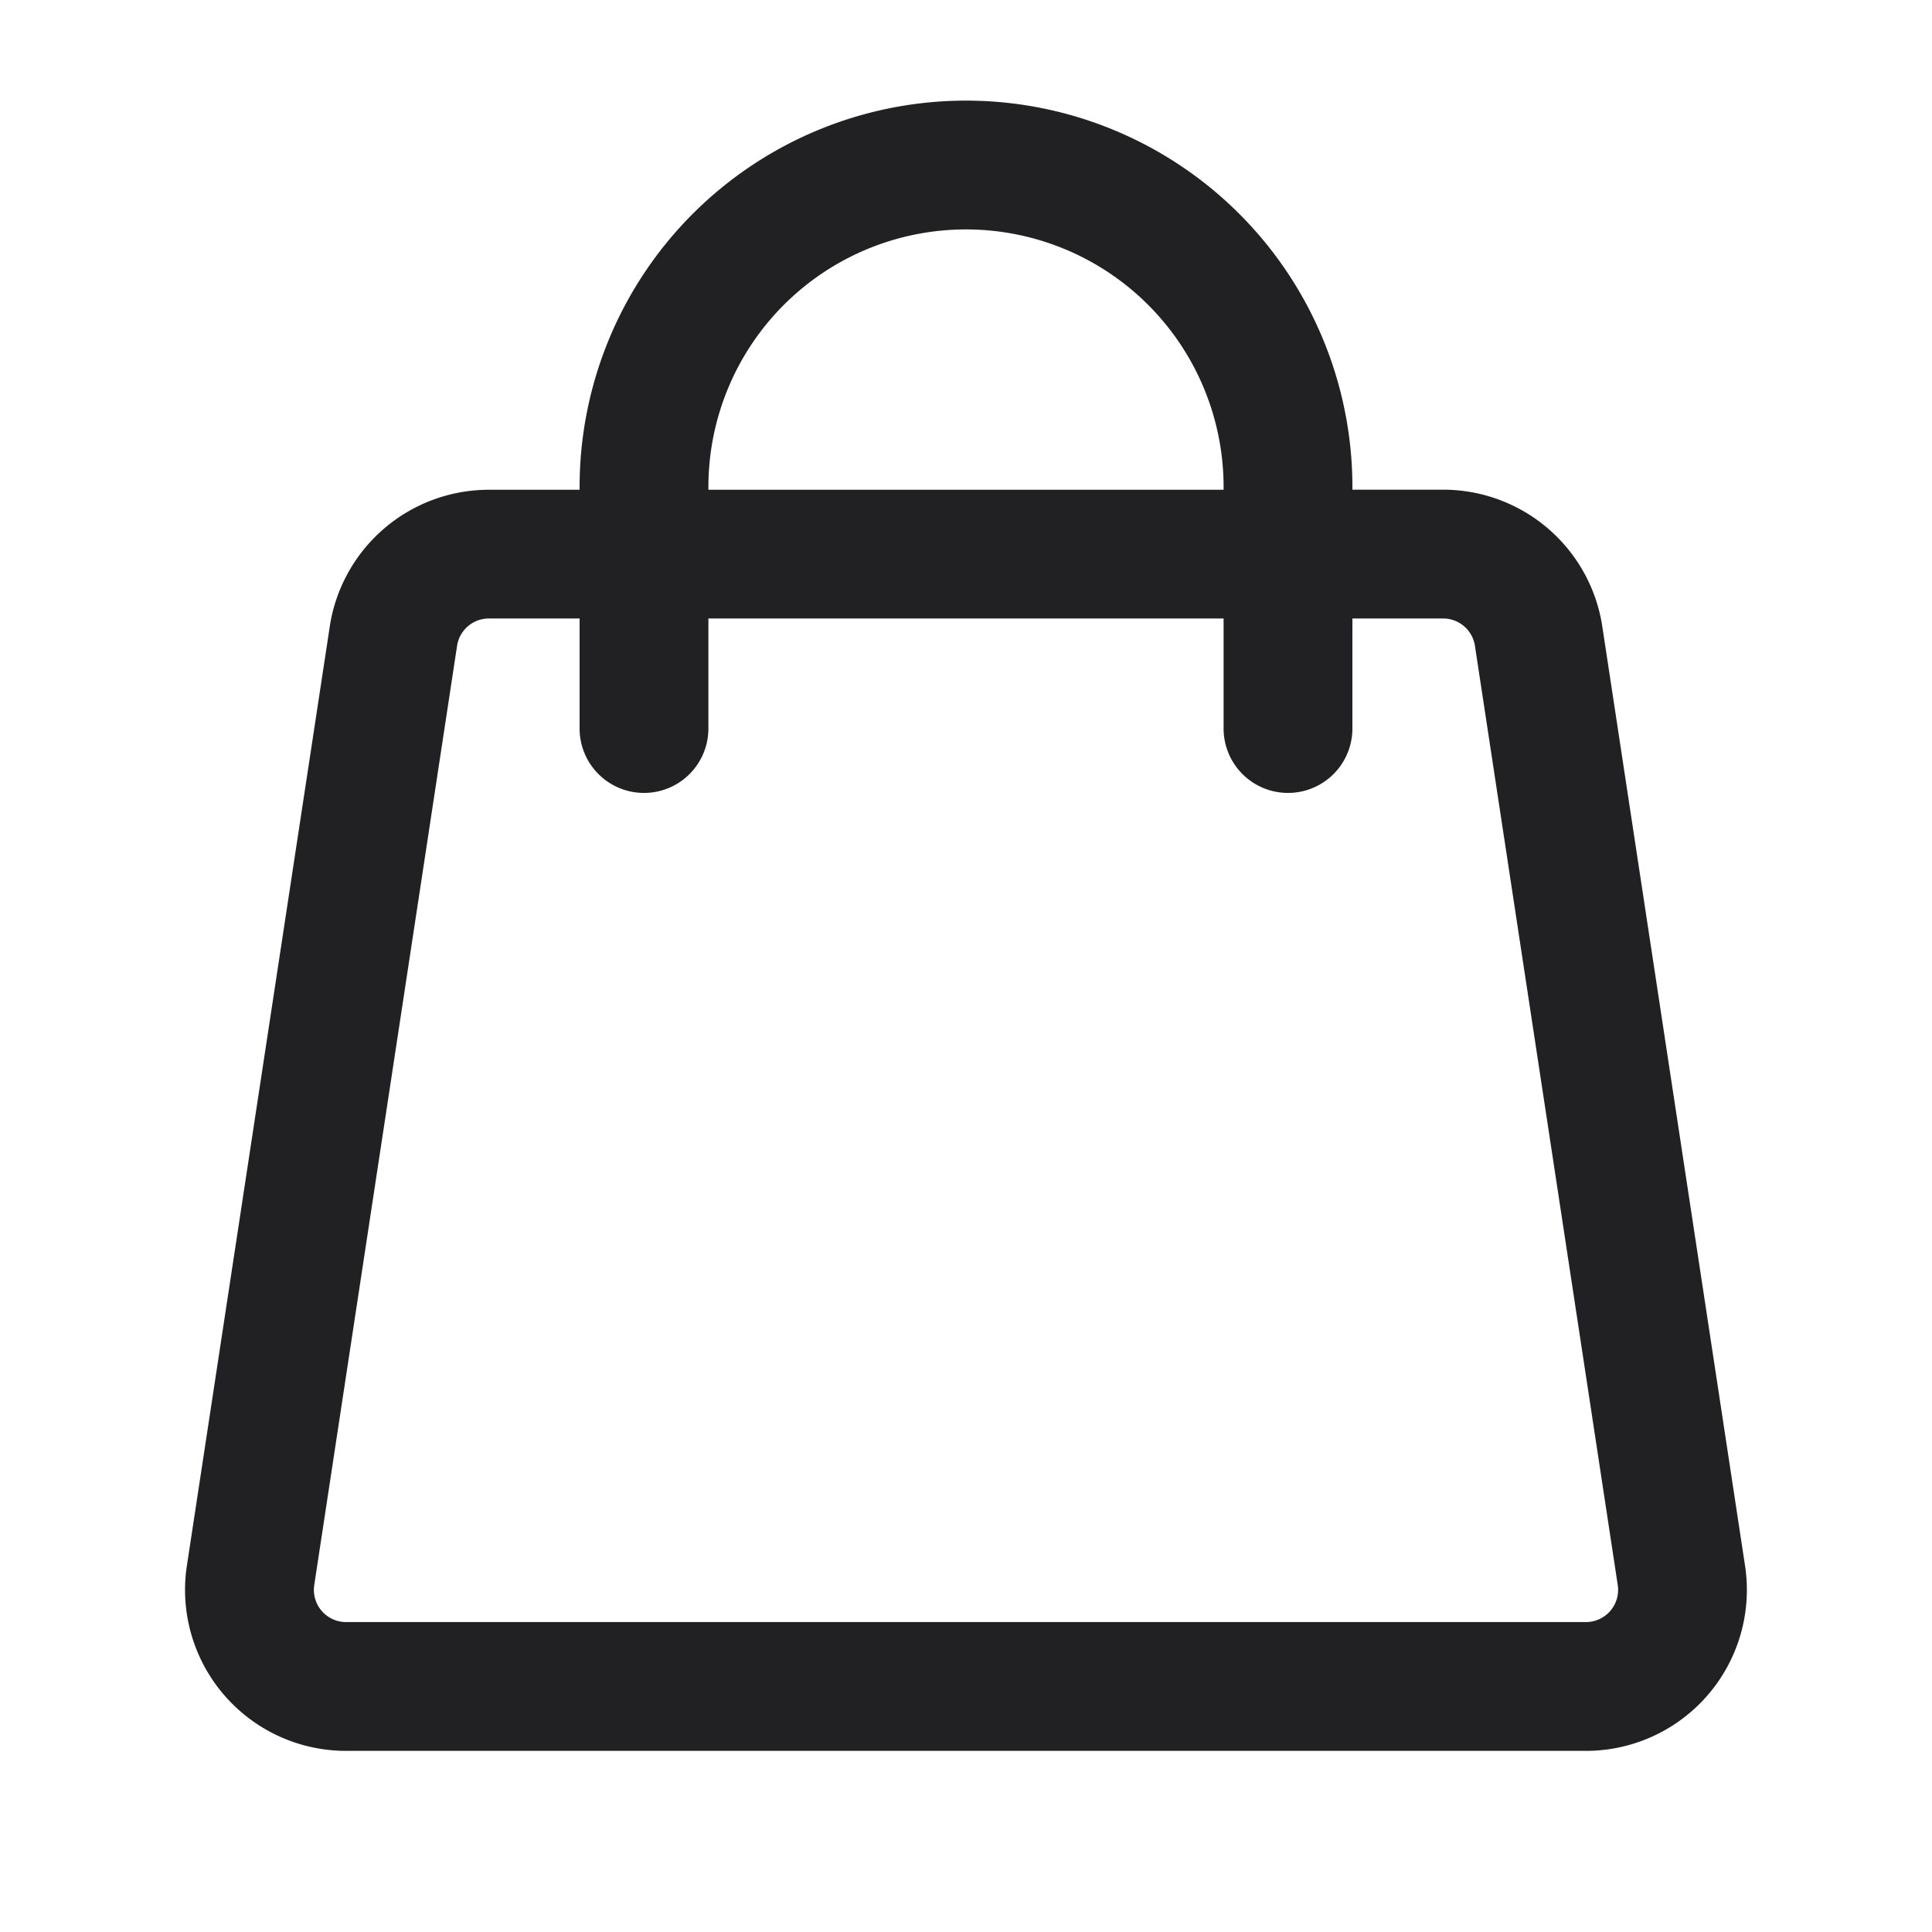 <svg xmlns="http://www.w3.org/2000/svg" width="24" height="24" fill="none"><path fill="#212124" fill-rule="evenodd" d="M12 1.25a4.8 4.8 0 0 0-4.8 4.8v.034H6.073a2 2 0 0 0-1.98 1.722L2.318 19.473a2 2 0 0 0 1.98 2.277H19.7a2 2 0 0 0 1.981-2.277L19.908 7.806a2 2 0 0 0-1.98-1.723H16.8V6.05a4.8 4.8 0 0 0-4.8-4.8Zm3.2 6.434V9.05a.8.8 0 1 0 1.6 0V7.683h1.127a.4.4 0 0 1 .396.345l1.774 11.667a.4.4 0 0 1-.397.455H4.3a.4.4 0 0 1-.397-.455L5.677 8.028a.4.4 0 0 1 .396-.345H7.2V9.05a.8.8 0 1 0 1.6 0V7.683h6.4Zm0-1.6V6.05a3.2 3.2 0 0 0-6.4 0v.034h6.4Z" clip-rule="evenodd"/></svg>